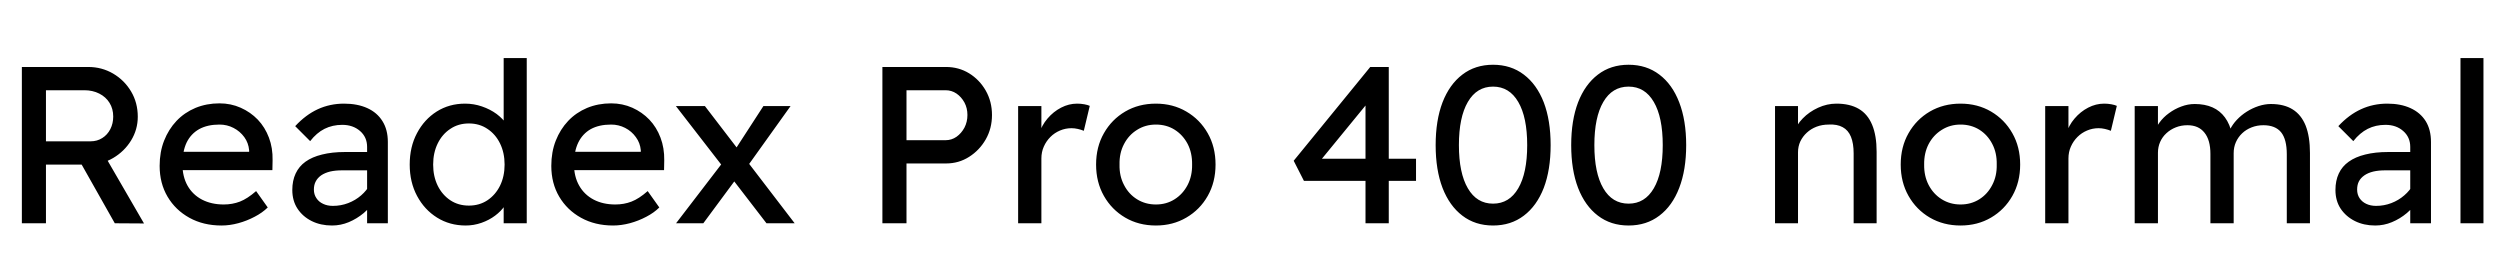 <svg xmlns="http://www.w3.org/2000/svg" xmlns:xlink="http://www.w3.org/1999/xlink" width="268.728" height="30"><path fill="black" d="M4.94 24L2.35 24L2.35 7.20L9.50 7.20Q10.94 7.20 12.16 7.91Q13.37 8.62 14.09 9.83Q14.81 11.04 14.81 12.55L14.81 12.55Q14.81 13.92 14.09 15.10Q13.37 16.27 12.17 16.98Q10.97 17.69 9.50 17.69L9.50 17.69L4.94 17.69L4.94 24ZM15.48 24.02L12.34 24L8.06 16.42L10.73 15.82L15.48 24.02ZM4.94 9.70L4.94 15.19L9.74 15.19Q10.44 15.19 10.99 14.84Q11.54 14.50 11.86 13.88Q12.17 13.27 12.17 12.53L12.17 12.53Q12.17 11.69 11.77 11.05Q11.38 10.42 10.67 10.06Q9.96 9.70 9.07 9.70L9.07 9.70L4.94 9.70ZM23.81 24.24L23.81 24.24Q21.86 24.24 20.36 23.41Q18.86 22.58 18.01 21.14Q17.16 19.70 17.16 17.83L17.16 17.83Q17.16 16.34 17.64 15.12Q18.12 13.90 18.97 13.00Q19.82 12.10 21.01 11.60Q22.20 11.11 23.59 11.11L23.59 11.11Q24.82 11.11 25.87 11.58Q26.93 12.05 27.71 12.86Q28.49 13.68 28.91 14.80Q29.33 15.91 29.30 17.23L29.30 17.23L29.28 18.29L18.98 18.29L18.43 16.32L27.14 16.32L26.78 16.73L26.78 16.15Q26.71 15.36 26.26 14.74Q25.80 14.11 25.10 13.75Q24.41 13.39 23.59 13.39L23.59 13.39Q22.30 13.39 21.41 13.88Q20.52 14.38 20.06 15.32Q19.61 16.27 19.61 17.66L19.61 17.66Q19.61 18.98 20.16 19.96Q20.71 20.93 21.72 21.46Q22.73 21.98 24.05 21.98L24.05 21.98Q24.98 21.98 25.79 21.67Q26.59 21.36 27.53 20.54L27.53 20.54L28.78 22.30Q28.20 22.87 27.37 23.30Q26.54 23.74 25.62 23.99Q24.70 24.24 23.81 24.24ZM41.69 24L39.46 24L39.46 15.79Q39.46 14.74 38.70 14.08Q37.94 13.42 36.79 13.42L36.79 13.42Q35.74 13.42 34.88 13.85Q34.03 14.28 33.34 15.17L33.34 15.17L31.73 13.56Q32.86 12.34 34.16 11.74Q35.47 11.14 36.98 11.14L36.98 11.14Q38.42 11.14 39.48 11.62Q40.54 12.10 41.11 13.02Q41.69 13.94 41.69 15.26L41.69 15.26L41.69 24ZM35.69 24.24L35.69 24.24Q34.46 24.24 33.50 23.76Q32.54 23.28 31.98 22.43Q31.42 21.58 31.42 20.42L31.42 20.42Q31.42 19.42 31.78 18.65Q32.14 17.88 32.84 17.38Q33.55 16.87 34.62 16.61Q35.69 16.34 37.08 16.34L37.08 16.34L40.58 16.34L40.37 18.31L36.77 18.31Q36.05 18.31 35.48 18.44Q34.92 18.58 34.52 18.85Q34.13 19.13 33.94 19.50Q33.74 19.87 33.74 20.38L33.74 20.38Q33.74 20.90 34.01 21.30Q34.27 21.70 34.73 21.91Q35.18 22.13 35.78 22.13L35.78 22.13Q36.65 22.13 37.43 21.83Q38.21 21.53 38.82 21Q39.43 20.47 39.77 19.82L39.77 19.82L40.34 21.43Q39.84 22.27 39.10 22.90Q38.35 23.52 37.49 23.88Q36.62 24.24 35.69 24.24ZM50.06 24.24L50.06 24.24Q48.34 24.24 46.98 23.39Q45.62 22.54 44.83 21.06Q44.04 19.58 44.04 17.69L44.04 17.69Q44.04 15.79 44.82 14.32Q45.60 12.84 46.94 11.99Q48.29 11.14 49.99 11.14L49.99 11.14Q50.93 11.14 51.80 11.44Q52.68 11.74 53.38 12.25Q54.07 12.77 54.47 13.38Q54.86 13.99 54.86 14.62L54.86 14.62L54.14 14.66L54.14 6.24L56.62 6.24L56.62 24L54.14 24L54.14 21L54.62 21Q54.62 21.58 54.24 22.14Q53.86 22.70 53.22 23.18Q52.58 23.66 51.76 23.95Q50.93 24.24 50.06 24.24ZM50.40 22.10L50.40 22.10Q51.53 22.10 52.39 21.53Q53.26 20.95 53.75 19.96Q54.24 18.96 54.24 17.69L54.24 17.69Q54.24 16.42 53.75 15.42Q53.26 14.42 52.39 13.85Q51.53 13.27 50.40 13.27L50.40 13.27Q49.27 13.27 48.41 13.85Q47.54 14.42 47.05 15.42Q46.56 16.42 46.56 17.69L46.56 17.69Q46.56 18.96 47.05 19.96Q47.54 20.95 48.41 21.53Q49.27 22.10 50.40 22.10ZM65.90 24.24L65.90 24.24Q63.96 24.24 62.46 23.41Q60.96 22.58 60.11 21.14Q59.26 19.70 59.26 17.83L59.26 17.83Q59.26 16.34 59.74 15.12Q60.22 13.90 61.07 13.00Q61.92 12.10 63.11 11.60Q64.30 11.11 65.69 11.11L65.69 11.11Q66.91 11.11 67.97 11.58Q69.02 12.05 69.80 12.86Q70.58 13.68 71.00 14.80Q71.42 15.91 71.40 17.23L71.40 17.23L71.38 18.29L61.08 18.29L60.53 16.32L69.24 16.32L68.88 16.73L68.88 16.15Q68.81 15.36 68.35 14.74Q67.90 14.11 67.20 13.75Q66.50 13.39 65.69 13.39L65.69 13.39Q64.39 13.39 63.50 13.88Q62.62 14.38 62.16 15.32Q61.70 16.27 61.70 17.66L61.70 17.66Q61.70 18.98 62.26 19.96Q62.81 20.93 63.82 21.46Q64.82 21.98 66.14 21.98L66.14 21.98Q67.08 21.98 67.88 21.67Q68.69 21.36 69.62 20.54L69.62 20.54L70.87 22.30Q70.30 22.87 69.47 23.30Q68.64 23.74 67.72 23.99Q66.79 24.24 65.90 24.24ZM85.42 24L82.39 24L78.31 18.70L77.95 18.24L72.65 11.40L75.77 11.40L79.78 16.63L80.18 17.16L85.42 24ZM75.60 24L72.67 24L77.64 17.52L79.10 19.27L75.60 24ZM84.98 11.40L80.33 17.90L78.96 16.18L82.06 11.40L84.98 11.40ZM97.44 24L94.85 24L94.85 7.20L101.69 7.20Q103.06 7.20 104.17 7.88Q105.29 8.57 105.96 9.74Q106.63 10.92 106.63 12.36L106.63 12.36Q106.63 13.80 105.96 14.98Q105.29 16.15 104.17 16.86Q103.06 17.57 101.69 17.57L101.69 17.57L97.44 17.57L97.44 24ZM97.44 9.70L97.44 15.07L101.64 15.07Q102.29 15.07 102.82 14.70Q103.34 14.33 103.67 13.72Q103.99 13.10 103.99 12.36L103.99 12.36Q103.99 11.62 103.67 11.02Q103.34 10.42 102.82 10.06Q102.29 9.70 101.64 9.70L101.64 9.70L97.44 9.70ZM111.94 24L109.44 24L109.44 11.40L111.94 11.40L111.94 15.36L111.70 14.40Q111.96 13.49 112.60 12.74Q113.23 12 114.06 11.57Q114.89 11.14 115.78 11.14L115.78 11.14Q116.18 11.14 116.56 11.21Q116.93 11.28 117.14 11.38L117.14 11.38L116.50 14.06Q116.21 13.94 115.86 13.86Q115.51 13.78 115.18 13.78L115.18 13.78Q114.53 13.78 113.94 14.03Q113.35 14.28 112.91 14.72Q112.46 15.17 112.20 15.76Q111.94 16.34 111.94 17.04L111.94 17.04L111.94 24ZM124.25 24.24L124.25 24.24Q122.40 24.24 120.95 23.39Q119.50 22.54 118.66 21.06Q117.82 19.58 117.82 17.69L117.82 17.69Q117.82 15.79 118.66 14.32Q119.50 12.84 120.95 11.99Q122.40 11.14 124.25 11.14L124.25 11.14Q126.07 11.14 127.52 11.99Q128.98 12.84 129.82 14.32Q130.66 15.79 130.66 17.69L130.66 17.69Q130.66 19.58 129.82 21.06Q128.98 22.54 127.52 23.39Q126.07 24.24 124.25 24.24ZM124.25 21.98L124.25 21.98Q125.38 21.98 126.26 21.42Q127.15 20.86 127.66 19.88Q128.16 18.91 128.14 17.69L128.14 17.69Q128.16 16.44 127.66 15.47Q127.15 14.50 126.26 13.94Q125.38 13.39 124.25 13.39L124.25 13.39Q123.12 13.39 122.22 13.96Q121.32 14.52 120.82 15.49Q120.31 16.46 120.34 17.69L120.34 17.69Q120.31 18.91 120.82 19.88Q121.32 20.86 122.22 21.42Q123.12 21.98 124.25 21.98ZM149.28 24L146.78 24L146.78 10.46L147.38 10.61L141.86 17.35L141.77 17.06L152.21 17.06L152.21 19.44L140.16 19.44L139.06 17.28L147.29 7.20L149.28 7.20L149.28 24ZM160.49 24.24L160.49 24.24Q158.57 24.24 157.19 23.18Q155.81 22.13 155.06 20.20Q154.32 18.26 154.32 15.60L154.32 15.60Q154.32 12.94 155.06 11.00Q155.81 9.07 157.19 8.02Q158.57 6.96 160.49 6.96L160.49 6.96Q162.41 6.96 163.80 8.02Q165.19 9.07 165.94 11.00Q166.68 12.94 166.68 15.60L166.68 15.60Q166.68 18.26 165.94 20.20Q165.19 22.13 163.80 23.18Q162.41 24.24 160.49 24.24ZM160.49 21.89L160.49 21.89Q162.24 21.89 163.20 20.24Q164.16 18.60 164.16 15.60L164.16 15.60Q164.16 12.60 163.20 10.96Q162.24 9.31 160.49 9.31L160.49 9.31Q158.74 9.31 157.78 10.96Q156.82 12.60 156.82 15.60L156.82 15.60Q156.82 18.60 157.78 20.24Q158.74 21.89 160.49 21.89ZM175.06 24.24L175.06 24.24Q173.14 24.24 171.76 23.18Q170.38 22.13 169.63 20.20Q168.89 18.26 168.89 15.60L168.89 15.60Q168.89 12.94 169.63 11.00Q170.38 9.07 171.76 8.02Q173.14 6.96 175.06 6.96L175.06 6.96Q176.98 6.96 178.37 8.02Q179.76 9.07 180.50 11.00Q181.25 12.94 181.25 15.60L181.25 15.60Q181.25 18.26 180.50 20.20Q179.76 22.13 178.37 23.18Q176.98 24.24 175.06 24.24ZM175.06 21.89L175.06 21.89Q176.81 21.89 177.77 20.24Q178.73 18.60 178.73 15.60L178.73 15.60Q178.73 12.60 177.77 10.96Q176.81 9.31 175.06 9.31L175.06 9.31Q173.30 9.31 172.34 10.96Q171.38 12.60 171.38 15.60L171.38 15.60Q171.38 18.60 172.34 20.24Q173.30 21.89 175.06 21.89ZM190.80 24L190.80 24L190.80 11.40L193.27 11.40L193.27 13.99L192.84 14.28Q193.08 13.44 193.78 12.73Q194.47 12.02 195.43 11.58Q196.39 11.14 197.40 11.14L197.40 11.14Q198.84 11.14 199.80 11.70Q200.76 12.26 201.24 13.42Q201.72 14.57 201.72 16.32L201.72 16.32L201.72 24L199.25 24L199.25 16.49Q199.25 15.41 198.96 14.70Q198.67 13.99 198.07 13.67Q197.47 13.34 196.58 13.39L196.58 13.39Q195.86 13.39 195.26 13.62Q194.66 13.85 194.22 14.26Q193.78 14.66 193.52 15.20Q193.27 15.74 193.27 16.37L193.27 16.37L193.27 24L192.05 24Q191.74 24 191.42 24Q191.11 24 190.80 24ZM210.74 24.24L210.74 24.24Q208.90 24.24 207.44 23.39Q205.99 22.54 205.15 21.06Q204.31 19.58 204.31 17.69L204.31 17.69Q204.31 15.79 205.15 14.32Q205.99 12.84 207.44 11.99Q208.90 11.14 210.74 11.14L210.74 11.14Q212.57 11.14 214.02 11.99Q215.47 12.84 216.31 14.32Q217.15 15.79 217.15 17.69L217.15 17.69Q217.15 19.58 216.31 21.06Q215.47 22.54 214.02 23.39Q212.57 24.24 210.74 24.24ZM210.74 21.98L210.74 21.98Q211.87 21.98 212.76 21.42Q213.65 20.86 214.15 19.88Q214.66 18.91 214.63 17.69L214.63 17.69Q214.66 16.44 214.15 15.47Q213.65 14.50 212.76 13.94Q211.87 13.39 210.74 13.39L210.74 13.39Q209.62 13.39 208.72 13.96Q207.82 14.52 207.31 15.49Q206.81 16.46 206.83 17.69L206.83 17.69Q206.81 18.91 207.31 19.88Q207.82 20.86 208.72 21.42Q209.62 21.98 210.74 21.98ZM222.34 24L219.84 24L219.84 11.40L222.34 11.40L222.34 15.36L222.10 14.40Q222.36 13.49 223.00 12.74Q223.63 12 224.46 11.57Q225.29 11.14 226.18 11.14L226.18 11.14Q226.58 11.14 226.96 11.21Q227.33 11.28 227.54 11.38L227.54 11.38L226.90 14.06Q226.61 13.94 226.26 13.86Q225.91 13.78 225.58 13.78L225.58 13.78Q224.93 13.78 224.34 14.03Q223.75 14.28 223.31 14.72Q222.86 15.17 222.60 15.76Q222.34 16.34 222.34 17.04L222.34 17.04L222.34 24ZM231.96 24L229.46 24L229.46 11.40L231.96 11.40L231.96 14.09L231.50 14.38Q231.70 13.75 232.12 13.18Q232.54 12.60 233.15 12.16Q233.76 11.71 234.47 11.45Q235.18 11.18 235.92 11.18L235.92 11.18Q237 11.18 237.82 11.54Q238.63 11.90 239.16 12.62Q239.69 13.34 239.93 14.42L239.93 14.42L239.54 14.33L239.71 13.92Q239.98 13.37 240.44 12.88Q240.91 12.38 241.51 12Q242.11 11.62 242.78 11.40Q243.46 11.18 244.10 11.18L244.10 11.18Q245.52 11.18 246.44 11.76Q247.37 12.34 247.84 13.51Q248.30 14.69 248.30 16.44L248.30 16.44L248.30 24L245.81 24L245.81 16.58Q245.81 14.98 245.20 14.22Q244.58 13.46 243.29 13.46L243.29 13.46Q242.62 13.46 242.03 13.69Q241.44 13.92 241.01 14.33Q240.58 14.74 240.34 15.28Q240.10 15.82 240.10 16.46L240.10 16.46L240.10 24L237.60 24L237.60 16.54Q237.60 15.05 236.96 14.26Q236.33 13.46 235.13 13.46L235.13 13.46Q234.46 13.46 233.88 13.69Q233.30 13.92 232.87 14.32Q232.44 14.71 232.20 15.25Q231.96 15.79 231.96 16.42L231.96 16.42L231.96 24ZM261.31 24L259.08 24L259.08 15.79Q259.08 14.74 258.32 14.08Q257.57 13.42 256.42 13.42L256.42 13.42Q255.36 13.42 254.51 13.85Q253.66 14.28 252.96 15.17L252.96 15.17L251.35 13.56Q252.48 12.34 253.79 11.74Q255.10 11.14 256.61 11.14L256.61 11.14Q258.05 11.14 259.10 11.62Q260.16 12.10 260.74 13.02Q261.31 13.94 261.31 15.26L261.31 15.26L261.31 24ZM255.31 24.24L255.31 24.24Q254.09 24.24 253.13 23.76Q252.17 23.28 251.60 22.43Q251.04 21.58 251.04 20.42L251.04 20.42Q251.04 19.42 251.40 18.65Q251.76 17.88 252.47 17.38Q253.18 16.87 254.24 16.61Q255.31 16.34 256.70 16.34L256.70 16.34L260.21 16.34L259.99 18.31L256.39 18.31Q255.67 18.31 255.11 18.44Q254.54 18.58 254.15 18.85Q253.75 19.13 253.56 19.50Q253.37 19.87 253.37 20.38L253.37 20.38Q253.37 20.90 253.63 21.30Q253.90 21.70 254.35 21.91Q254.81 22.13 255.41 22.13L255.41 22.13Q256.27 22.13 257.05 21.83Q257.83 21.53 258.44 21Q259.06 20.47 259.39 19.82L259.39 19.82L259.97 21.43Q259.46 22.27 258.72 22.90Q257.98 23.52 257.11 23.88Q256.25 24.24 255.31 24.24ZM266.95 24L264.48 24L264.48 6.24L266.95 6.24L266.95 24Z"/></svg>